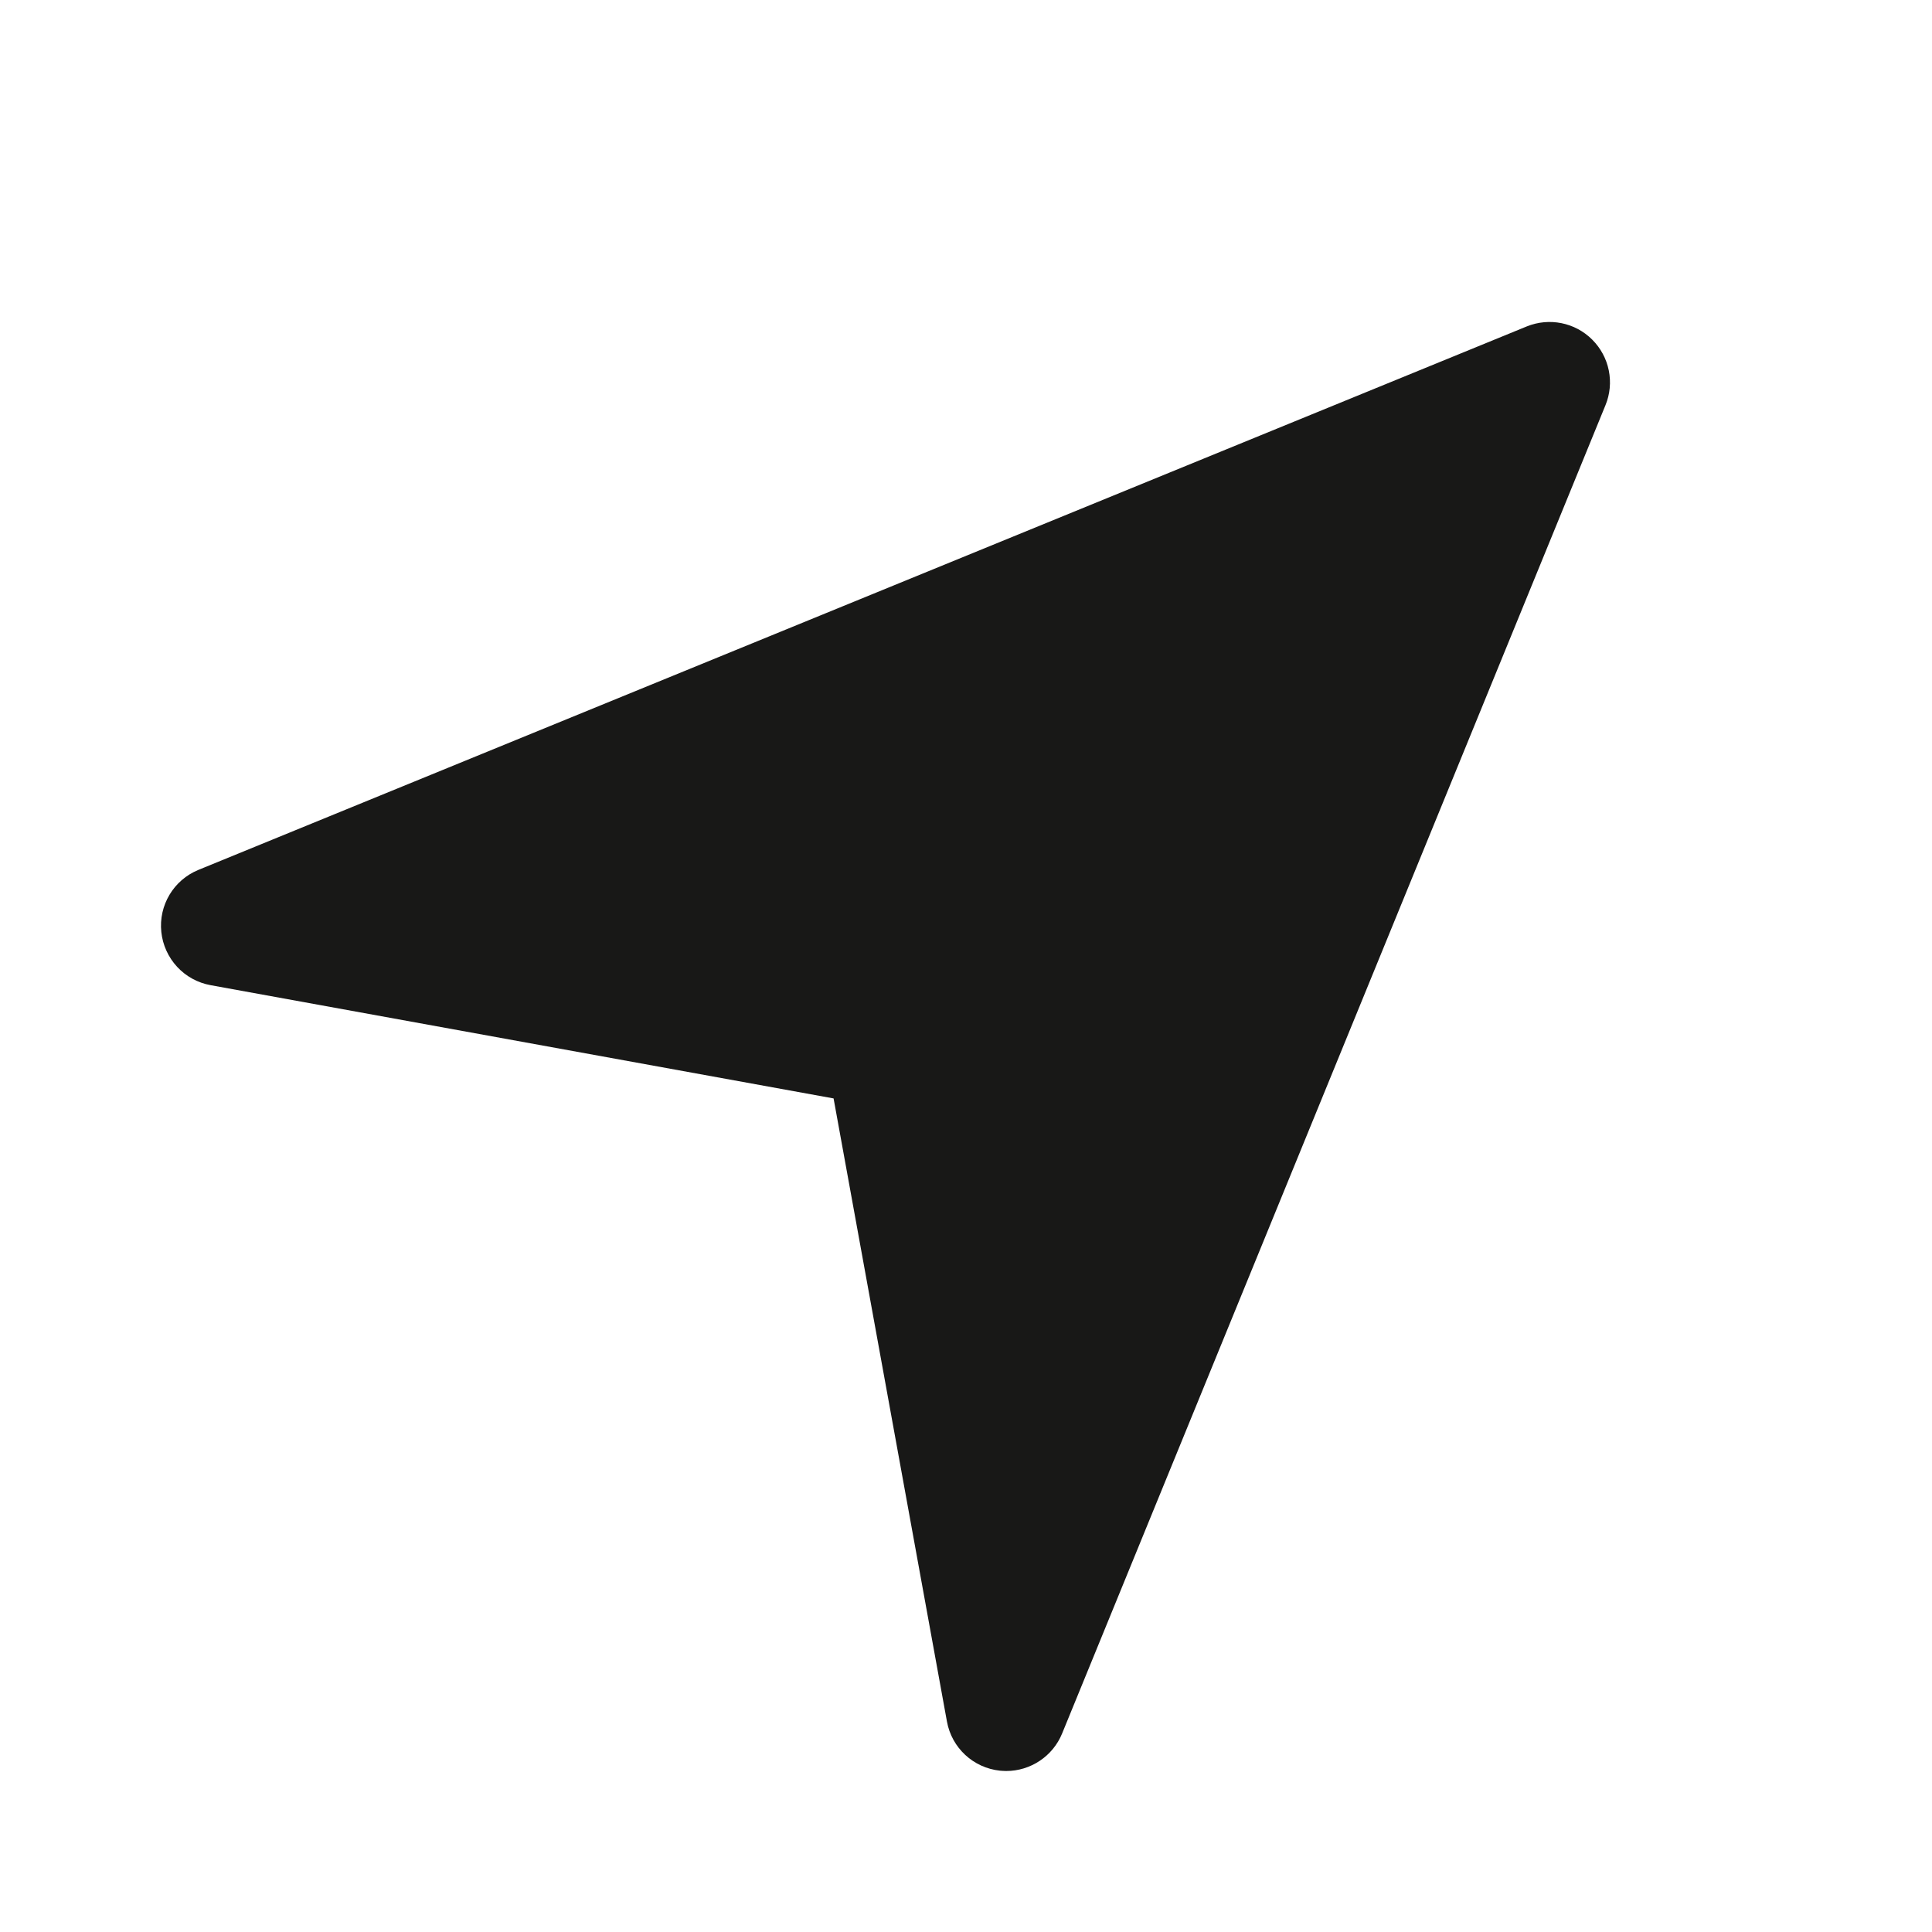 <svg width="24" height="24" viewBox="0 0 24 24" fill="none" xmlns="http://www.w3.org/2000/svg">
<path d="M19.78 4.22C19.566 4.005 19.245 3.942 18.966 4.055L2.465 10.806C2.157 10.932 1.969 11.246 2.004 11.578C2.021 11.739 2.09 11.891 2.2 12.01C2.31 12.129 2.456 12.209 2.615 12.238L10.355 13.645L11.763 21.384C11.822 21.712 12.09 21.961 12.422 21.996C12.448 21.998 12.474 22 12.5 22C12.801 22 13.078 21.818 13.194 21.534L19.944 5.033C20 4.897 20.014 4.747 19.985 4.602C19.956 4.457 19.884 4.324 19.78 4.22Z" fill="#181817"/>
</svg>

